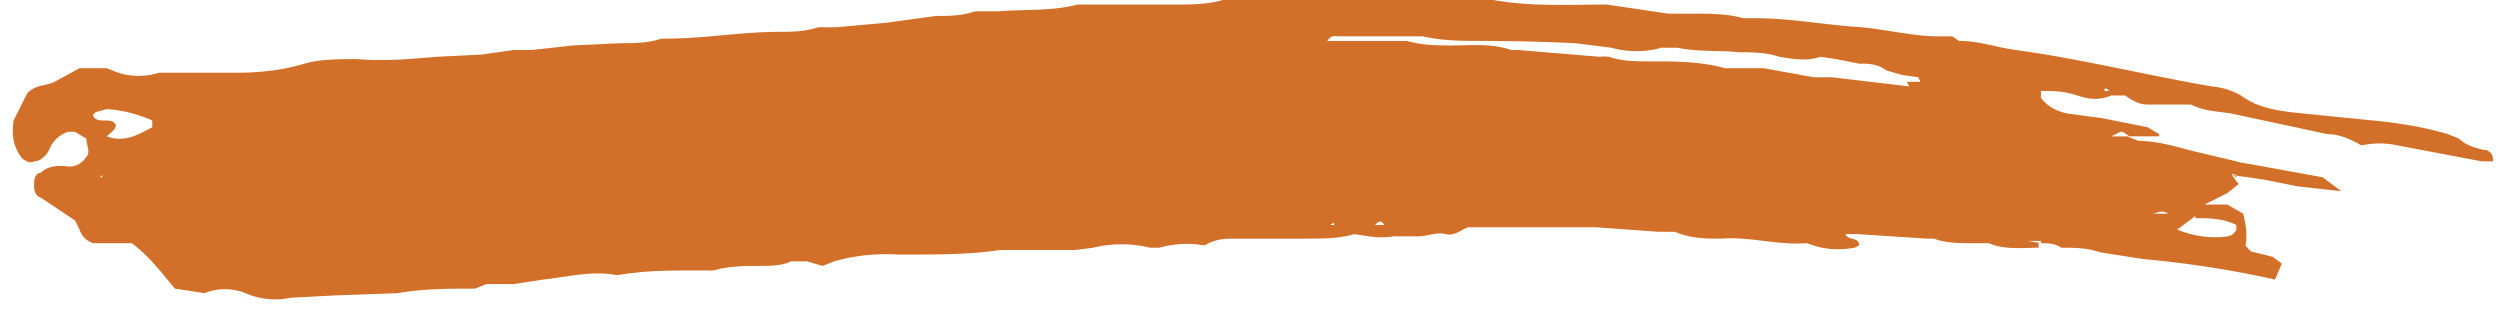 <svg width="110" height="14" fill="none" xmlns="http://www.w3.org/2000/svg"><path d="M109.3 6.6c-.4-.1-.8-.2-1.1-.5l-.5-.2c-1-.3-2.2-.5-3.3-.6l-3-.3c-1-.1-2-.2-2.8-.8a3.2 3.2 0 0 0-1.3-.4c-2.9-.5-5.7-1.2-8.6-1.6-.8-.1-1.6-.4-2.5-.4l-.3-.2h-.6c-1.1 0-2.3-.3-3.4-.4-1.6-.1-3.1-.4-4.7-.4h-.5C76 .6 75.2.6 74.4.6h-1L70.7.2c-1.7 0-3.3.1-5-.2H53.8c-.7.2-1.4.2-2 .2h-4.4c-1.1.3-2.3.2-3.5.3h-1c-.6.2-1.1.2-1.7.2L39 1l-2.2.2H36c-.6.2-1.2.2-1.7.2-1.7 0-3.3.3-5 .3h-.2c-.6.2-1.2.2-1.8.2l-2.1.1-1.8.2h-.8l-1.4.2-2 .1c-1.2.1-2.3.2-3.5.1-.8 0-1.6 0-2.3.2-1 .3-2 .4-3 .4H7a3 3 0 0 1-1.8 0L4.7 3H3.5l-1.1.6c-.4.2-.8.1-1.2.5L.6 5.3C.5 6 .6 6.5 1 7c.2.1.3.2.5.1.3 0 .6-.3.7-.6.2-.4.5-.6.8-.7h.3l.5.3c0 .3.2.6 0 .8-.2.3-.5.5-1 .4-.3 0-.7 0-1 .3-.2 0-.3.2-.3.5 0 .2 0 .5.3.6l1.5 1 .2.4c.1.3.3.5.6.6H5.8c.8.6 1.3 1.3 1.9 2l1.3.2a2.4 2.4 0 0 1 1.8 0 3.3 3.3 0 0 0 2 .2l1.9-.1 2.8-.1c1.1-.2 2.3-.2 3.4-.2l.5-.2h1.2l1.3-.2c1-.1 2.1-.4 3.2-.2h.1c1.2-.2 2.3-.2 3.4-.2h.8c.7-.2 1.4-.2 2-.2.5 0 1 0 1.4-.2h.7l.7.2.5-.2a8.3 8.3 0 0 1 2.8-.3h.4c1.4 0 2.8 0 4.1-.2H47.3l.8-.1c.8-.2 1.7-.2 2.5 0h.4a4.5 4.5 0 0 1 2-.1c.5-.3.9-.3 1.4-.3h3c.8 0 1.5 0 2.2-.2.6.1 1.1.2 1.7.1h1.1c.4 0 .8-.2 1.2-.1.4.1.7-.2 1-.3h5.6l2.8.2h.7c.7.3 1.4.3 2 .3 1.3-.1 2.5.3 3.8.2l.3.1c.6.2 1.2.2 1.8.1l.2-.1c0-.4-.5-.2-.6-.5h.5l3.1.2h.3c.5.2 1.1.2 1.7.2h.7c.7.3 1.5.2 2.2.2v-.2c.4 0 .7 0 1 .2.6 0 1.1 0 1.7.2l1.9.3a45.3 45.3 0 0 1 5.8.9l.3-.7-.4-.3-.8-.2c-.2 0-.3-.2-.4-.3.1-.5 0-1-.1-1.4L98 9h-1l1-.5.5-.4-.3-.4 1.4.2 1.5.3 1.8.2h.1l-.8-.6-3.3-.6a2.9 2.9 0 0 1-.5-.1l-2.1-.5c-.7-.2-1.5-.4-2.2-.4l-.5-.2H95v-.1l-.5-.3-2-.4L91 5c-.5-.1-.9-.3-1.2-.7V4c.5 0 1 0 1.6.2s1 .2 1.5 0h.6c.3.2.6.4 1 .4h1.9c.6.3 1.2.3 1.8.4l4.2.9c.5 0 1 .2 1.5.5a3.7 3.7 0 0 1 1.6 0l3.7.7h.5c0-.3-.1-.4-.3-.5zM4.4 7.8l.1-.1v.1zm2.3-2.2c-.6.3-1.2.7-2 .4.2-.2.4-.3.4-.5-.2-.4-.8 0-1-.4 0-.2.3-.2.6-.3a6 6 0 0 1 2 .5v.3zm52 4.3c-.2 0-.2 0 0-.1v.1zm1.8 0c.2-.2.3-.2.4 0h-.4zm16.8.2c.1 0 .1 0 0 0zM84 3.8l-3.4-.4h-.8L77.6 3h-1.7c-1.1-.3-2.2-.3-3.3-.3-.6 0-1.2 0-1.8-.2a1.3 1.3 0 0 0-.4 0l-3.6-.3h-.3c-.9-.3-1.7-.2-2.6-.2-.6 0-1.3 0-2-.2h-3.5c.2-.3.4-.2.5-.2h3.7c.9.2 1.7.2 2.6.2a90.9 90.9 0 0 1 4.1.1l.8.1.8.1c.7.2 1.5.2 2.2 0h.7c1 .2 1.8.1 2.7.2.6 0 1.2 0 1.8.2.6.1 1.2.2 1.8 0l.7.1 1 .2c.4 0 .8 0 1.2.3l.7.2.7.1.1.2h-.6zm14.4 4l-.2-.1c.1-.1.1 0 .2 0zm-2.1.8h-.1zm.3 1c.6 0 1.2 0 1.8.3v.2a.5.5 0 0 1-.4.3c-.7.1-1.5 0-2.2-.3l.8-.6zm-1.2-.2h-.7c.2 0 .4-.2.7 0zm-2-3.6l.3.2h-.8l.4-.2zm-3.6 4.9l-.6-.1h.6zm3-6.7h-.2v-.1h.1z" fill="#D27029"/></svg>